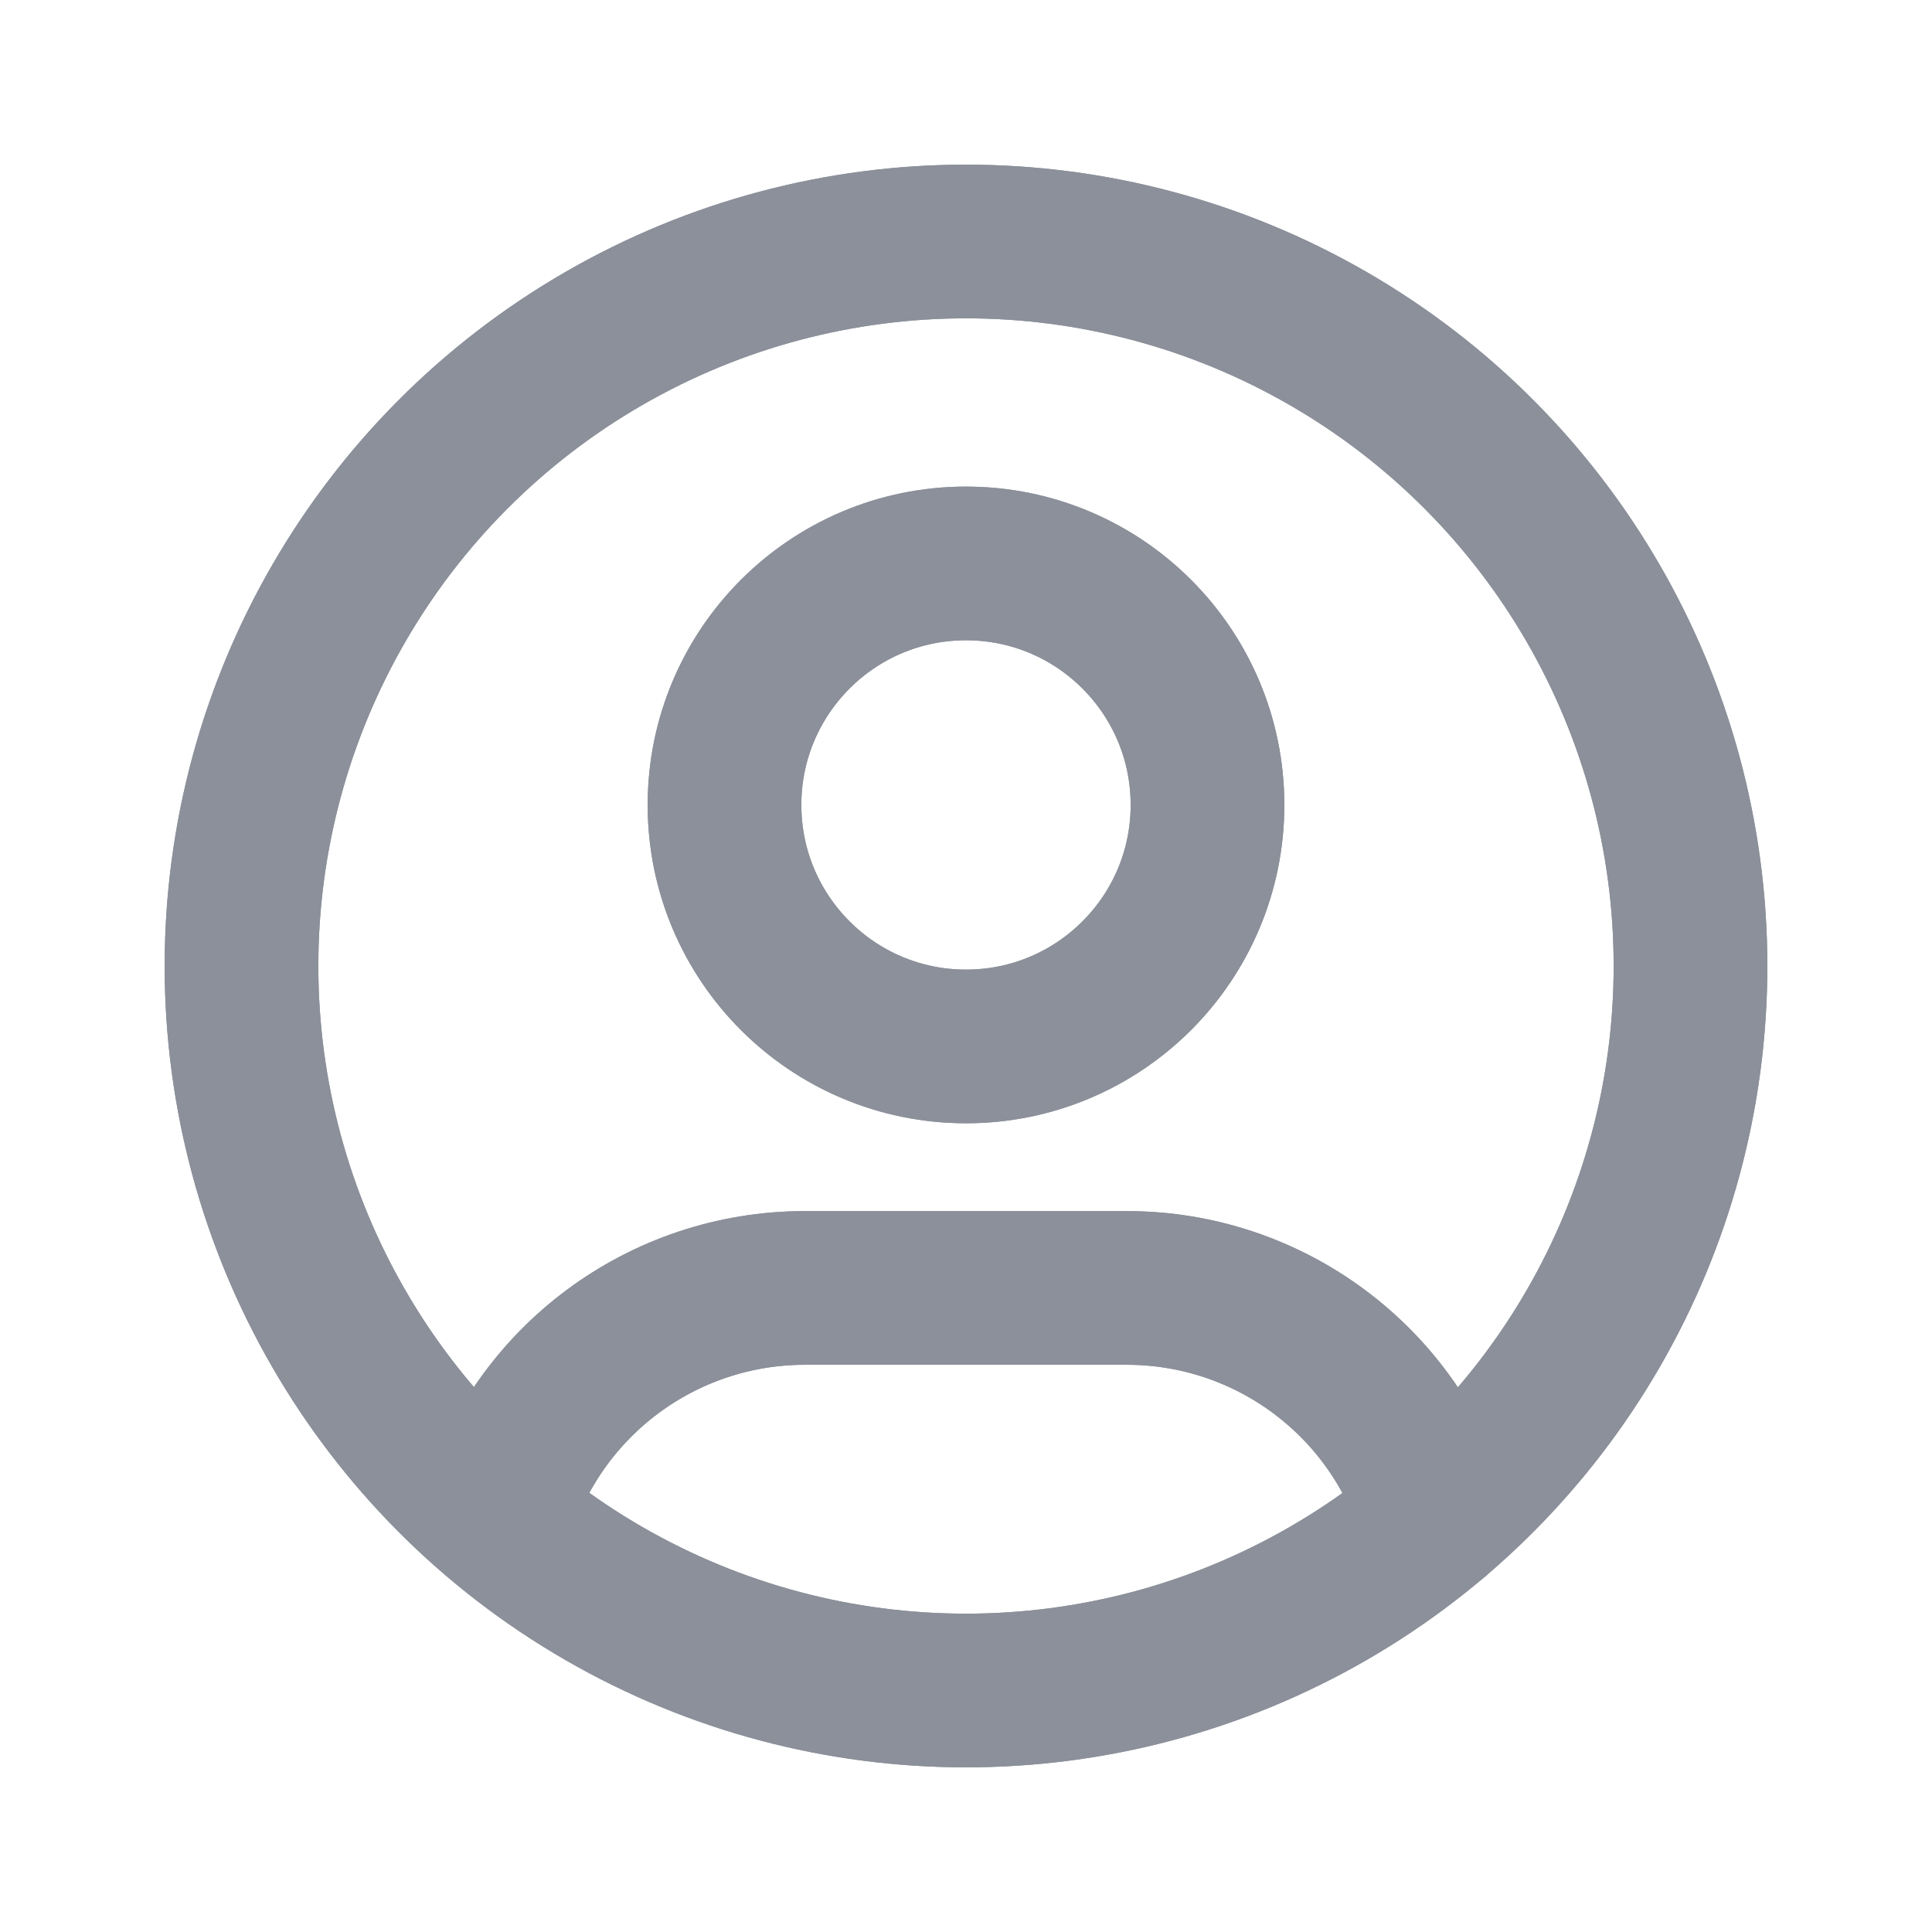 <svg width="22" height="22" viewBox="0 0 22 22" fill="none" xmlns="http://www.w3.org/2000/svg">
<circle cx="11" cy="11" r="8.25" stroke="#8B909A" stroke-width="1.75" stroke-linecap="round" stroke-linejoin="round"/>
<circle cx="11" cy="11" r="8.25" stroke="#8B909A" stroke-width="1.75" stroke-linecap="round" stroke-linejoin="round"/>
<ellipse cx="11" cy="9.166" rx="2.75" ry="2.75" stroke="#8B909A" stroke-width="1.75" stroke-linecap="round" stroke-linejoin="round"/>
<ellipse cx="11" cy="9.166" rx="2.75" ry="2.75" stroke="#8B909A" stroke-width="1.75" stroke-linecap="round" stroke-linejoin="round"/>
<path d="M5.652 17.278C6.118 15.727 7.546 14.666 9.165 14.666H12.832C14.453 14.666 15.882 15.73 16.346 17.284" stroke="#8B909A" stroke-width="1.75" stroke-linecap="round" stroke-linejoin="round"/>
<path d="M5.652 17.278C6.118 15.727 7.546 14.666 9.165 14.666H12.832C14.453 14.666 15.882 15.73 16.346 17.284" stroke="#8B909A" stroke-width="1.75" stroke-linecap="round" stroke-linejoin="round"/>
</svg>
